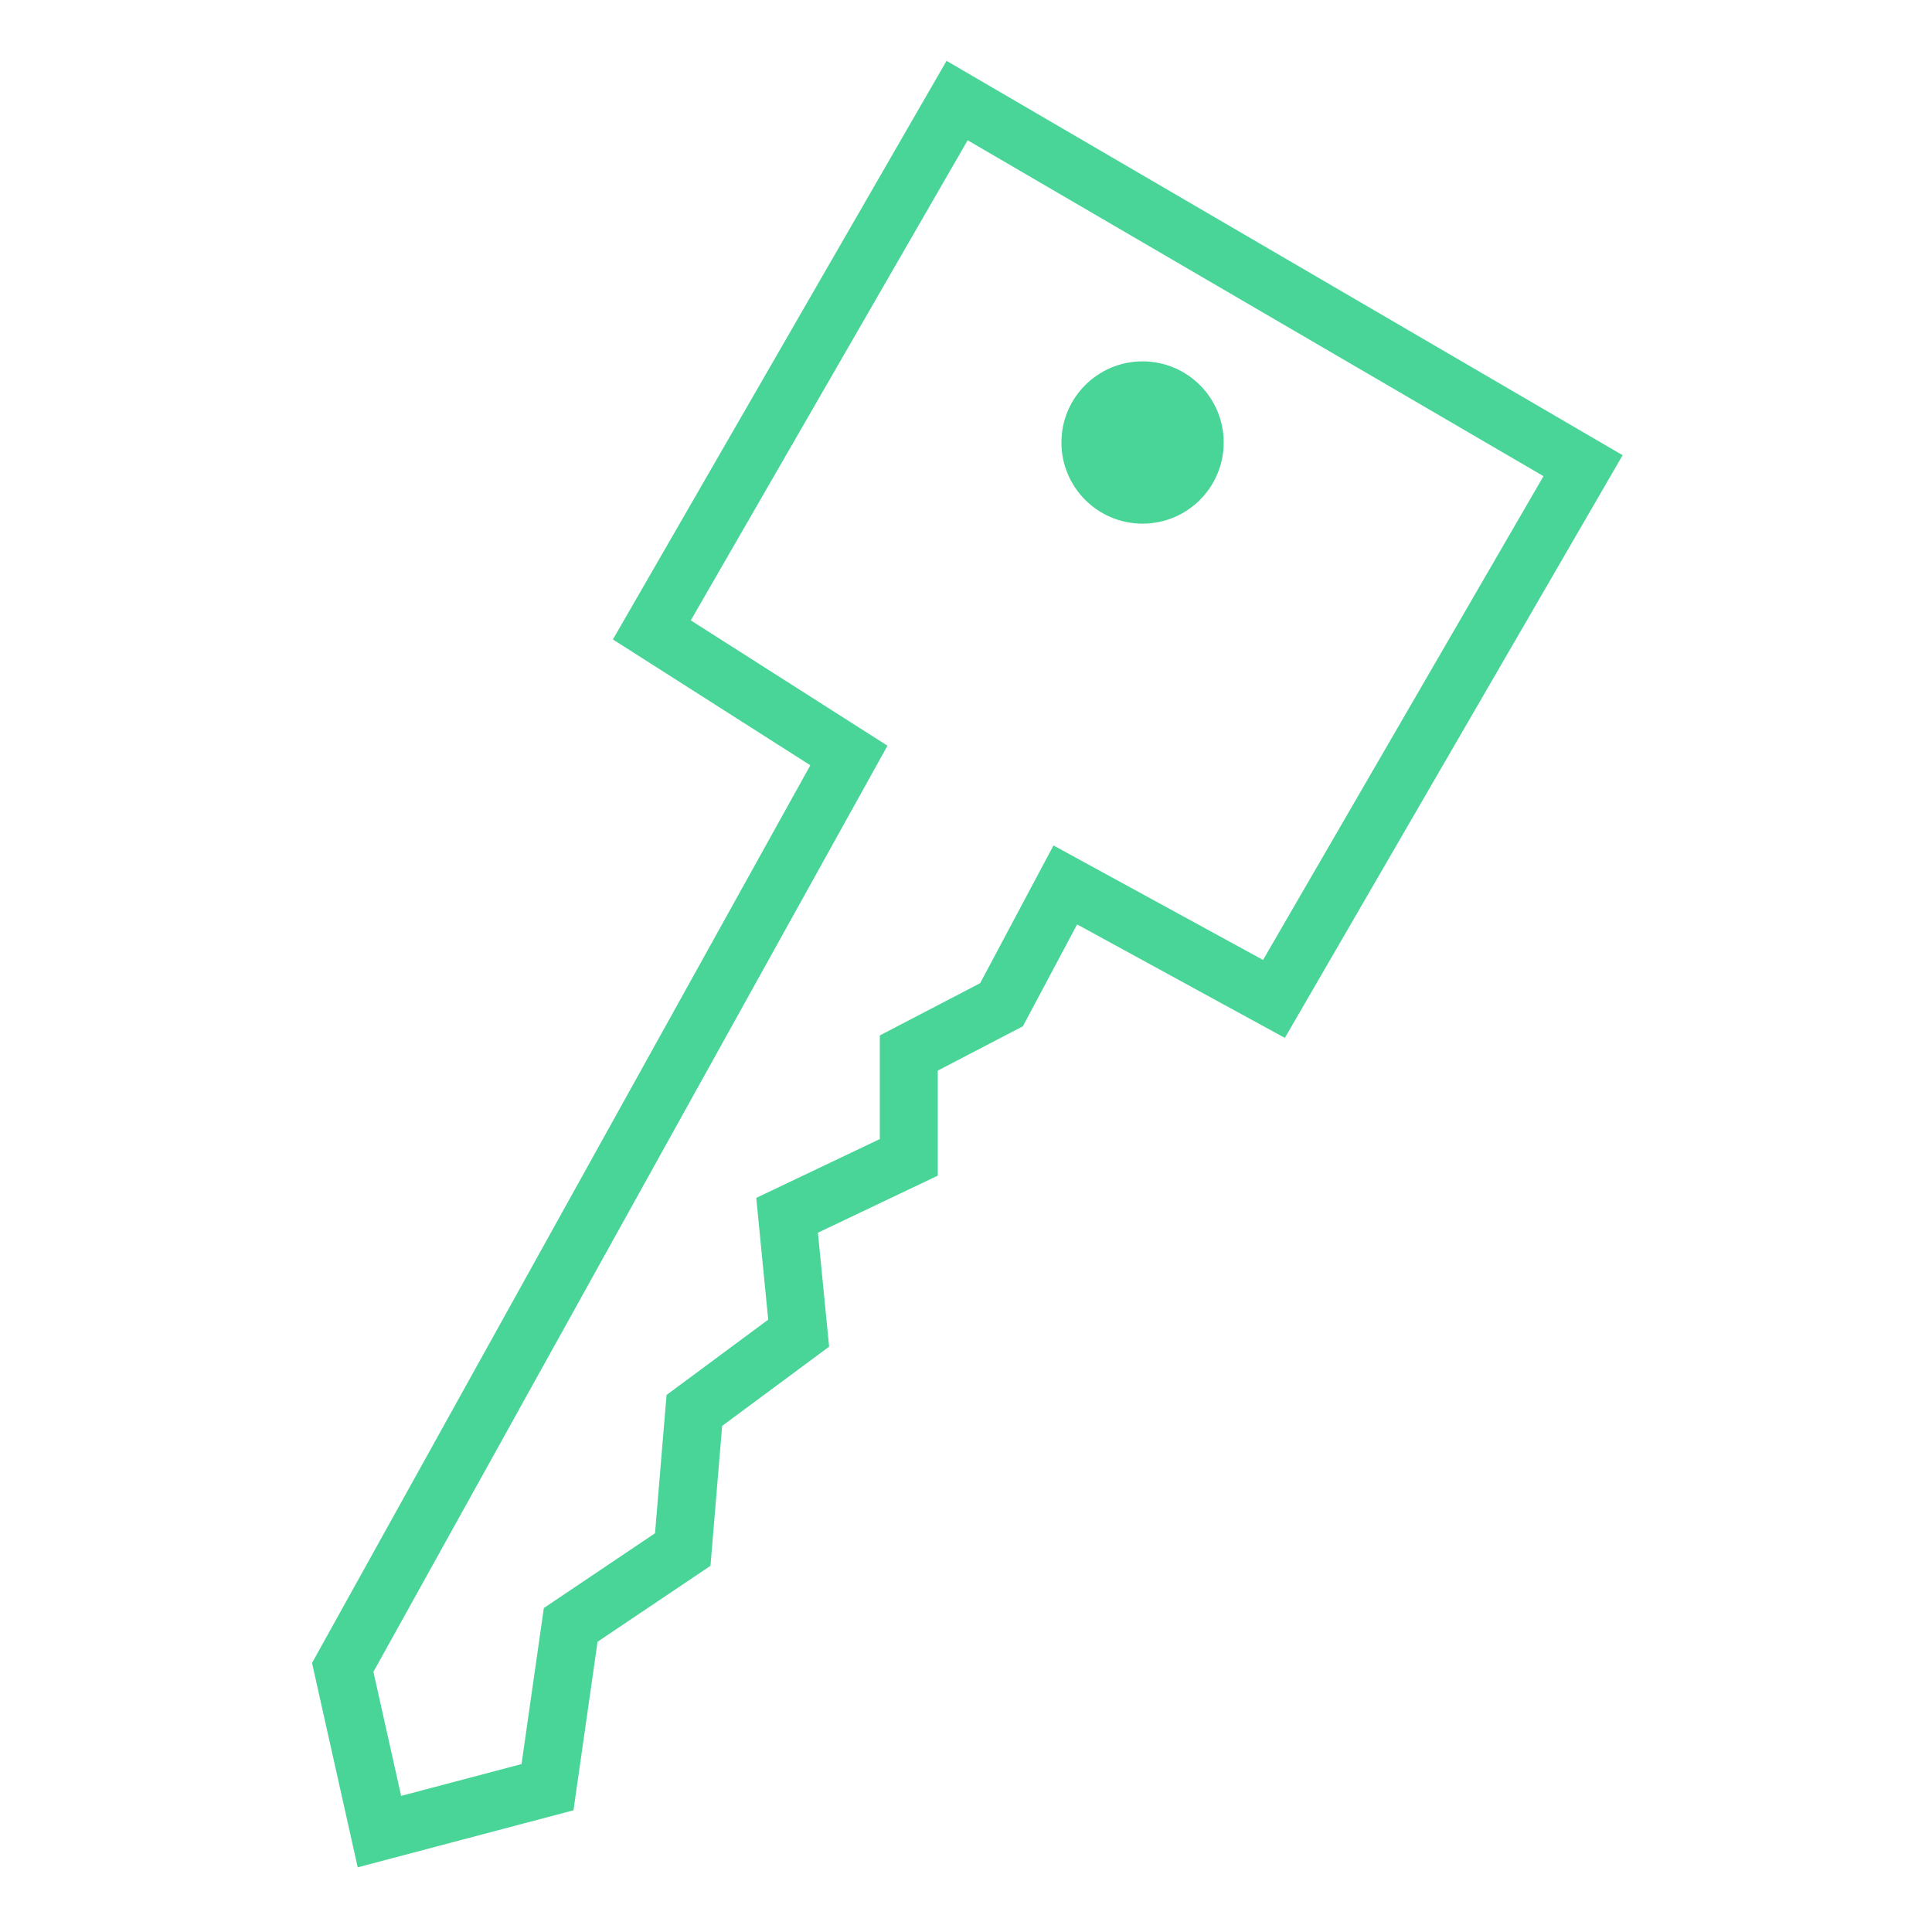 <?xml version="1.0" encoding="utf-8"?>
<!-- Generator: Adobe Illustrator 23.0.4, SVG Export Plug-In . SVG Version: 6.00 Build 0)  -->
<svg version="1.1" id="Layer_1" xmlns="http://www.w3.org/2000/svg" xmlns:xlink="http://www.w3.org/1999/xlink" x="0px" y="0px"
	 viewBox="0 0 100 100" style="enable-background:new 0 0 100 100;" xml:space="preserve">
<style type="text/css">
	.st0{fill:none;stroke:#48D597;stroke-width:3;stroke-miterlimit:10;}
	.st1{fill:#48D597;}
</style>
<g id="private_o_m" transform="translate(-418.661 -251.696)">
	<path vector-effect="non-scaling-stroke" id="Path_429" class="st0" d="M462.6,290.8L436.4,338l1.9,8.5l8.7-2.3l1.2-8.4l5.8-3.9l0.6-7.2l5.4-4l-0.6-6.1l6.3-3v-5.4
		l4.8-2.5l3.3-6.2l10.8,5.9l16-27.6l-32.4-18.9l-15.8,27.4L462.6,290.8z"/>
	<circle vector-effect="non-scaling-stroke" id="Ellipse_86" class="st1" cx="477.8" cy="274.6" r="4.2"/>
</g>
</svg>
